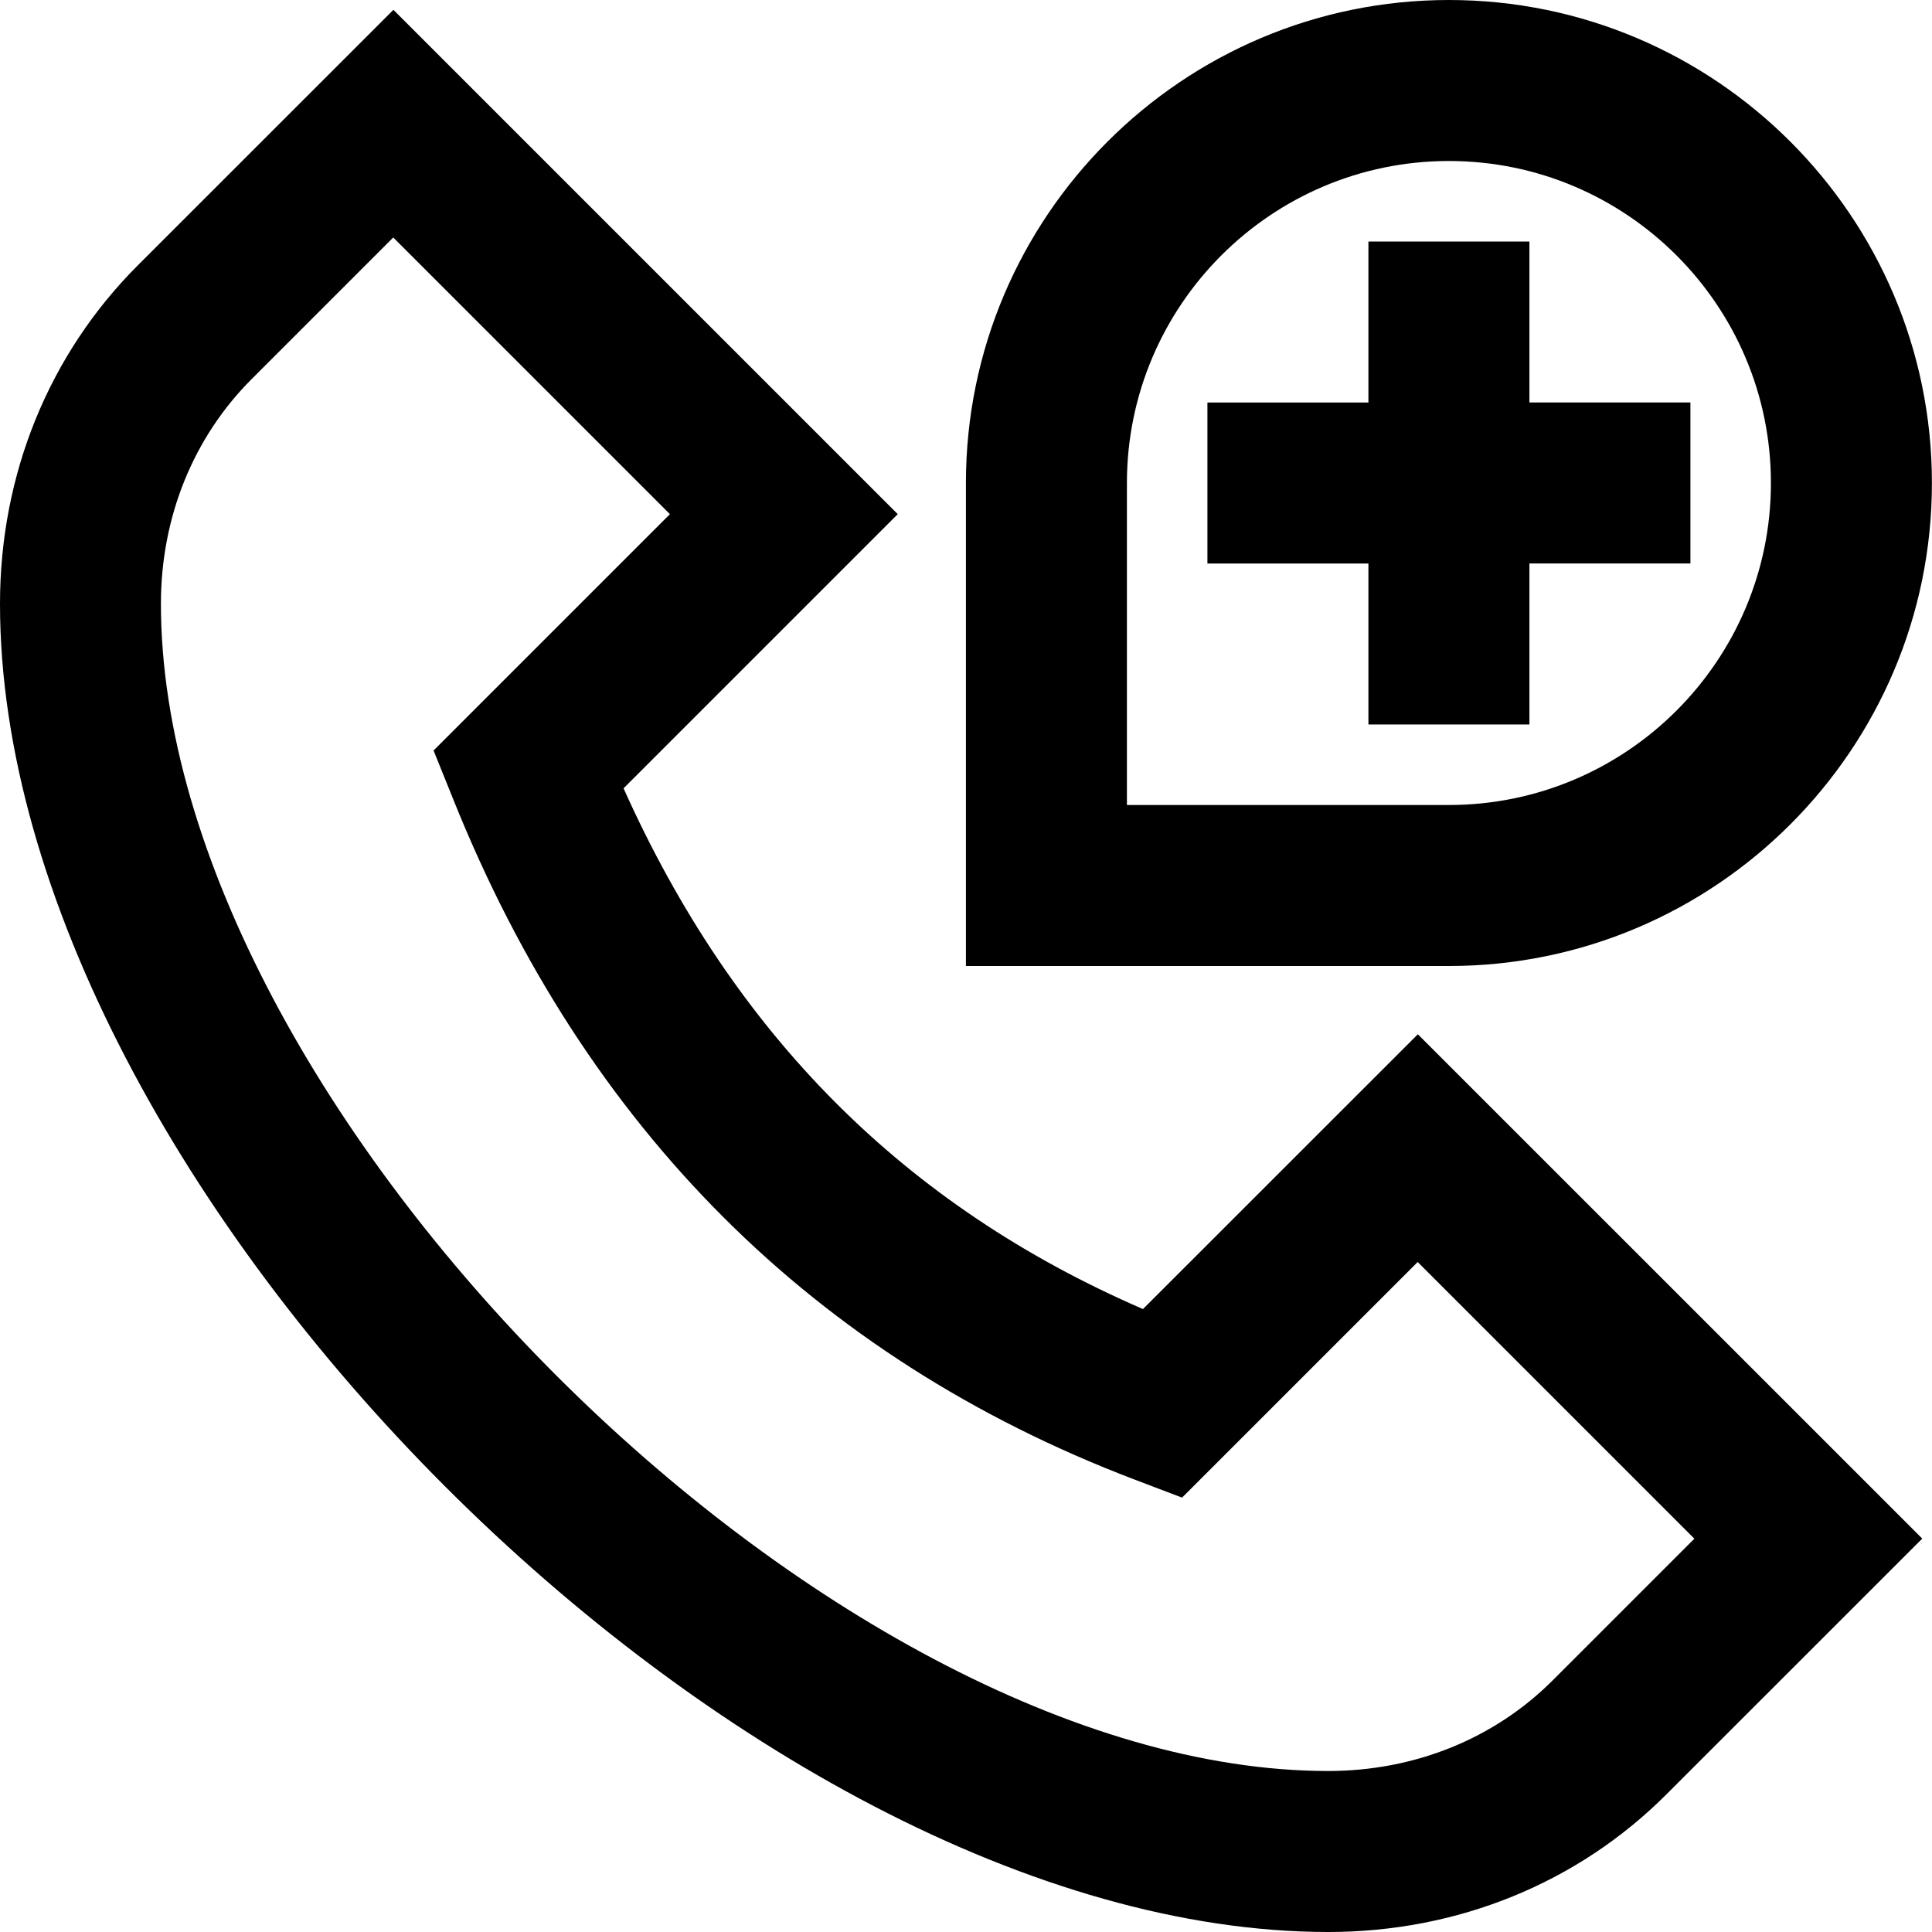 <?xml version="1.0" encoding="UTF-8"?>
<svg xmlns="http://www.w3.org/2000/svg" id="Layer_1" data-name="Layer 1" viewBox="0 0 24 24">
  <path d="M14.199,16.262c-2.96-1.282-5.079-3.407-6.453-6.469l3.406-3.406L4.887,.122,1.716,3.292C.609,4.397,0,5.891,0,7.5c0,7.248,9.252,16.5,16.5,16.5,1.609,0,3.104-.609,4.207-1.716l3.172-3.171-6.266-6.265-3.414,3.413Zm5.092,4.609c-.726,.728-1.718,1.129-2.792,1.129-6.233,0-14.5-8.266-14.5-14.5,0-1.074,.401-2.066,1.129-2.793l1.757-1.757,3.437,3.437-2.936,2.936,.247,.613c1.641,4.085,4.482,6.924,8.446,8.438l.605,.23,2.927-2.927,3.437,3.437-1.758,1.758Zm-2.292-11.871v-2h-2v-2h2V3h2v2h2v2h-2v2h-2Zm7-3c0-3.309-2.691-6-6-6s-6,2.691-6,6v6h6c3.309,0,6-2.691,6-6Zm-10,0c0-2.206,1.794-4,4-4s4,1.794,4,4-1.794,4-4,4h-4V6Z"/>
</svg>
